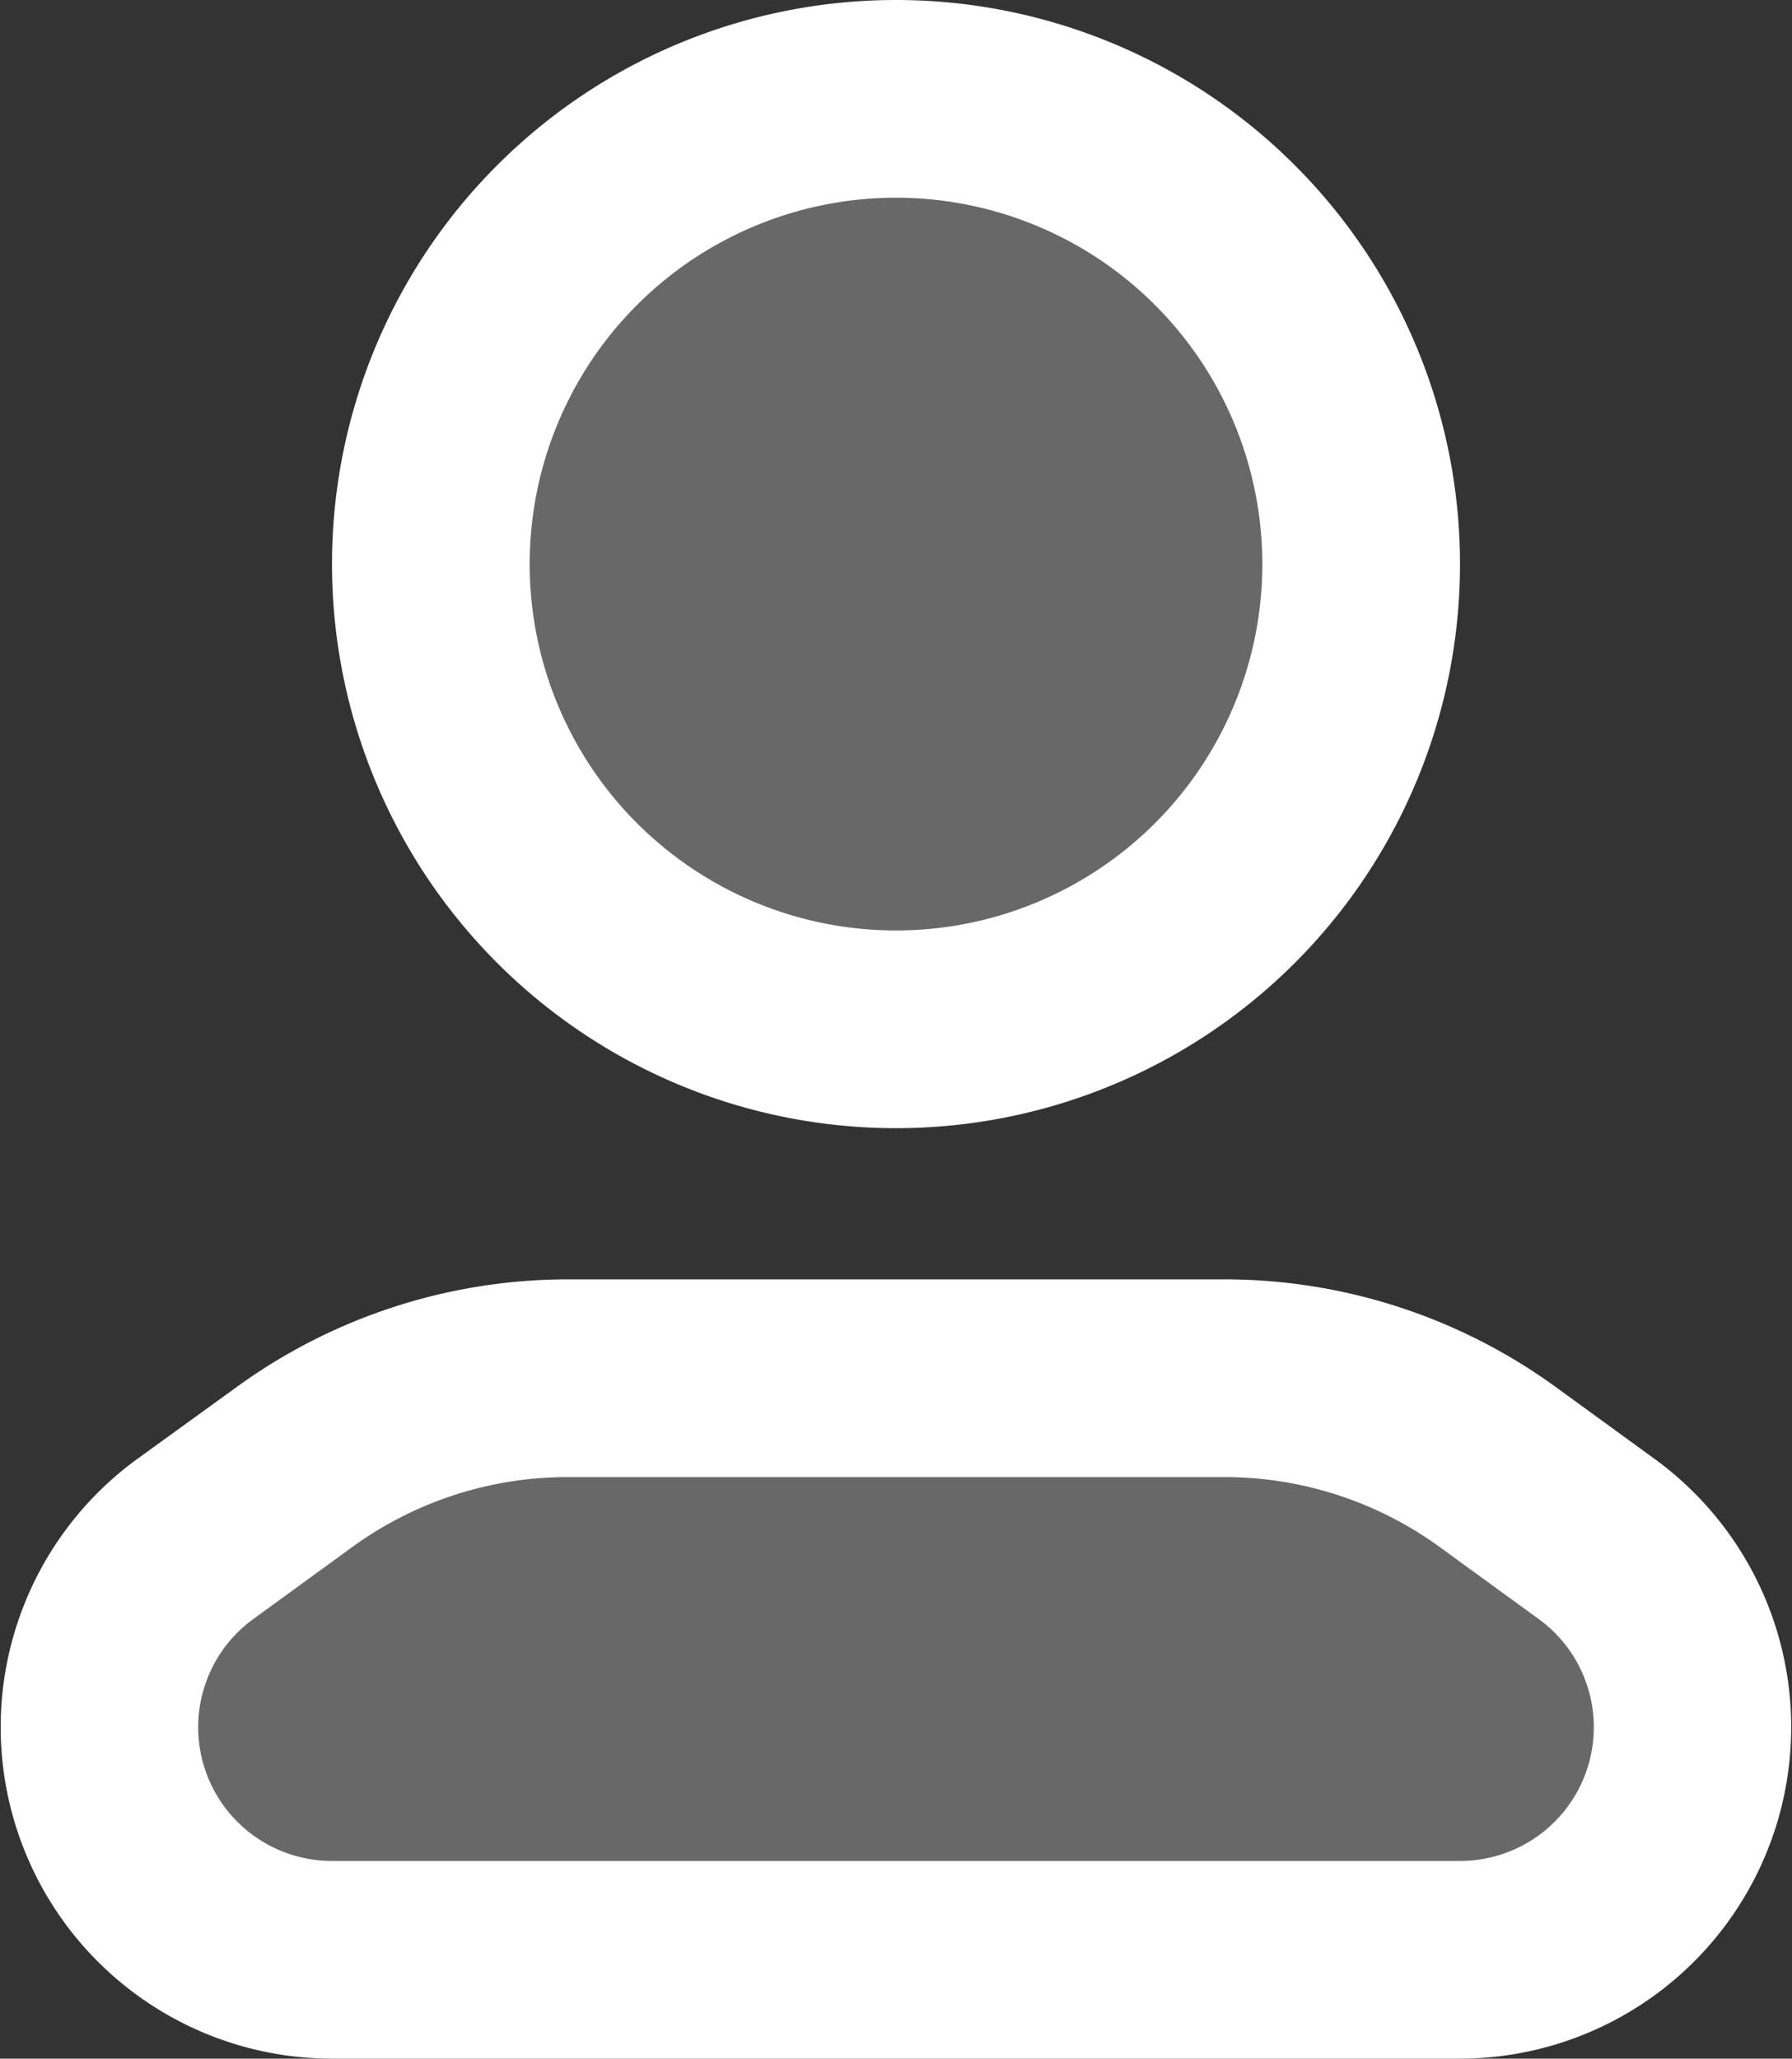 <svg xmlns="http://www.w3.org/2000/svg" width="16.716" height="19.2" viewBox="0 0 16.716 19.2">
  <rect x="0" y="0" width="16.716" height="19.2" fill="#333333" stroke="none"/>
  <g id="Style_Two_tone-1" data-name="Style=Two tone-1" transform="translate(-4.295 -3.15)">
    <path id="Path_8941" data-name="Path 8941" d="M7.32,20.424H17.841a2.223,2.223,0,0,0,2.052-1.466,2.049,2.049,0,0,0-.776-2.458l-.921-.67A4.338,4.338,0,0,0,15.644,15H9.517a4.338,4.338,0,0,0-2.552.83l-.921.67A2.17,2.17,0,0,0,7.32,20.424Z" transform="translate(0.072 1.004)" fill="rgba(255,255,255,0.26)"/>
    <path id="Path_8942" data-name="Path 8942" d="M9.589,15.994a3.417,3.417,0,0,0-2.01.654l-.921.67a1.247,1.247,0,0,0,.734,2.256H17.914a1.247,1.247,0,0,0,.734-2.256l-.921-.67a3.417,3.417,0,0,0-2.01-.654ZM6.5,15.156A5.261,5.261,0,0,1,9.589,14.15h6.127a5.261,5.261,0,0,1,3.094,1.006l-.542.746.542-.746.921.67a3.092,3.092,0,0,1-1.818,5.592H7.392a3.092,3.092,0,0,1-1.818-5.592Z" transform="translate(0 0.932)" fill="#fff" fill-rule="evenodd"/>
    <path id="Path_8943" data-name="Path 8943" d="M16.678,8.339A4.339,4.339,0,1,1,12.339,4,4.339,4.339,0,0,1,16.678,8.339Z" transform="translate(0.314 0.072)" fill="rgba(255,255,255,0.26)"/>
    <path id="Path_8944" data-name="Path 8944" d="M12.411,4.994a3.417,3.417,0,1,0,3.417,3.417A3.417,3.417,0,0,0,12.411,4.994ZM7.15,8.411a5.261,5.261,0,1,1,5.261,5.261A5.261,5.261,0,0,1,7.15,8.411Z" transform="translate(0.242 0)" fill="#fff" fill-rule="evenodd"/>
  </g>
</svg>
